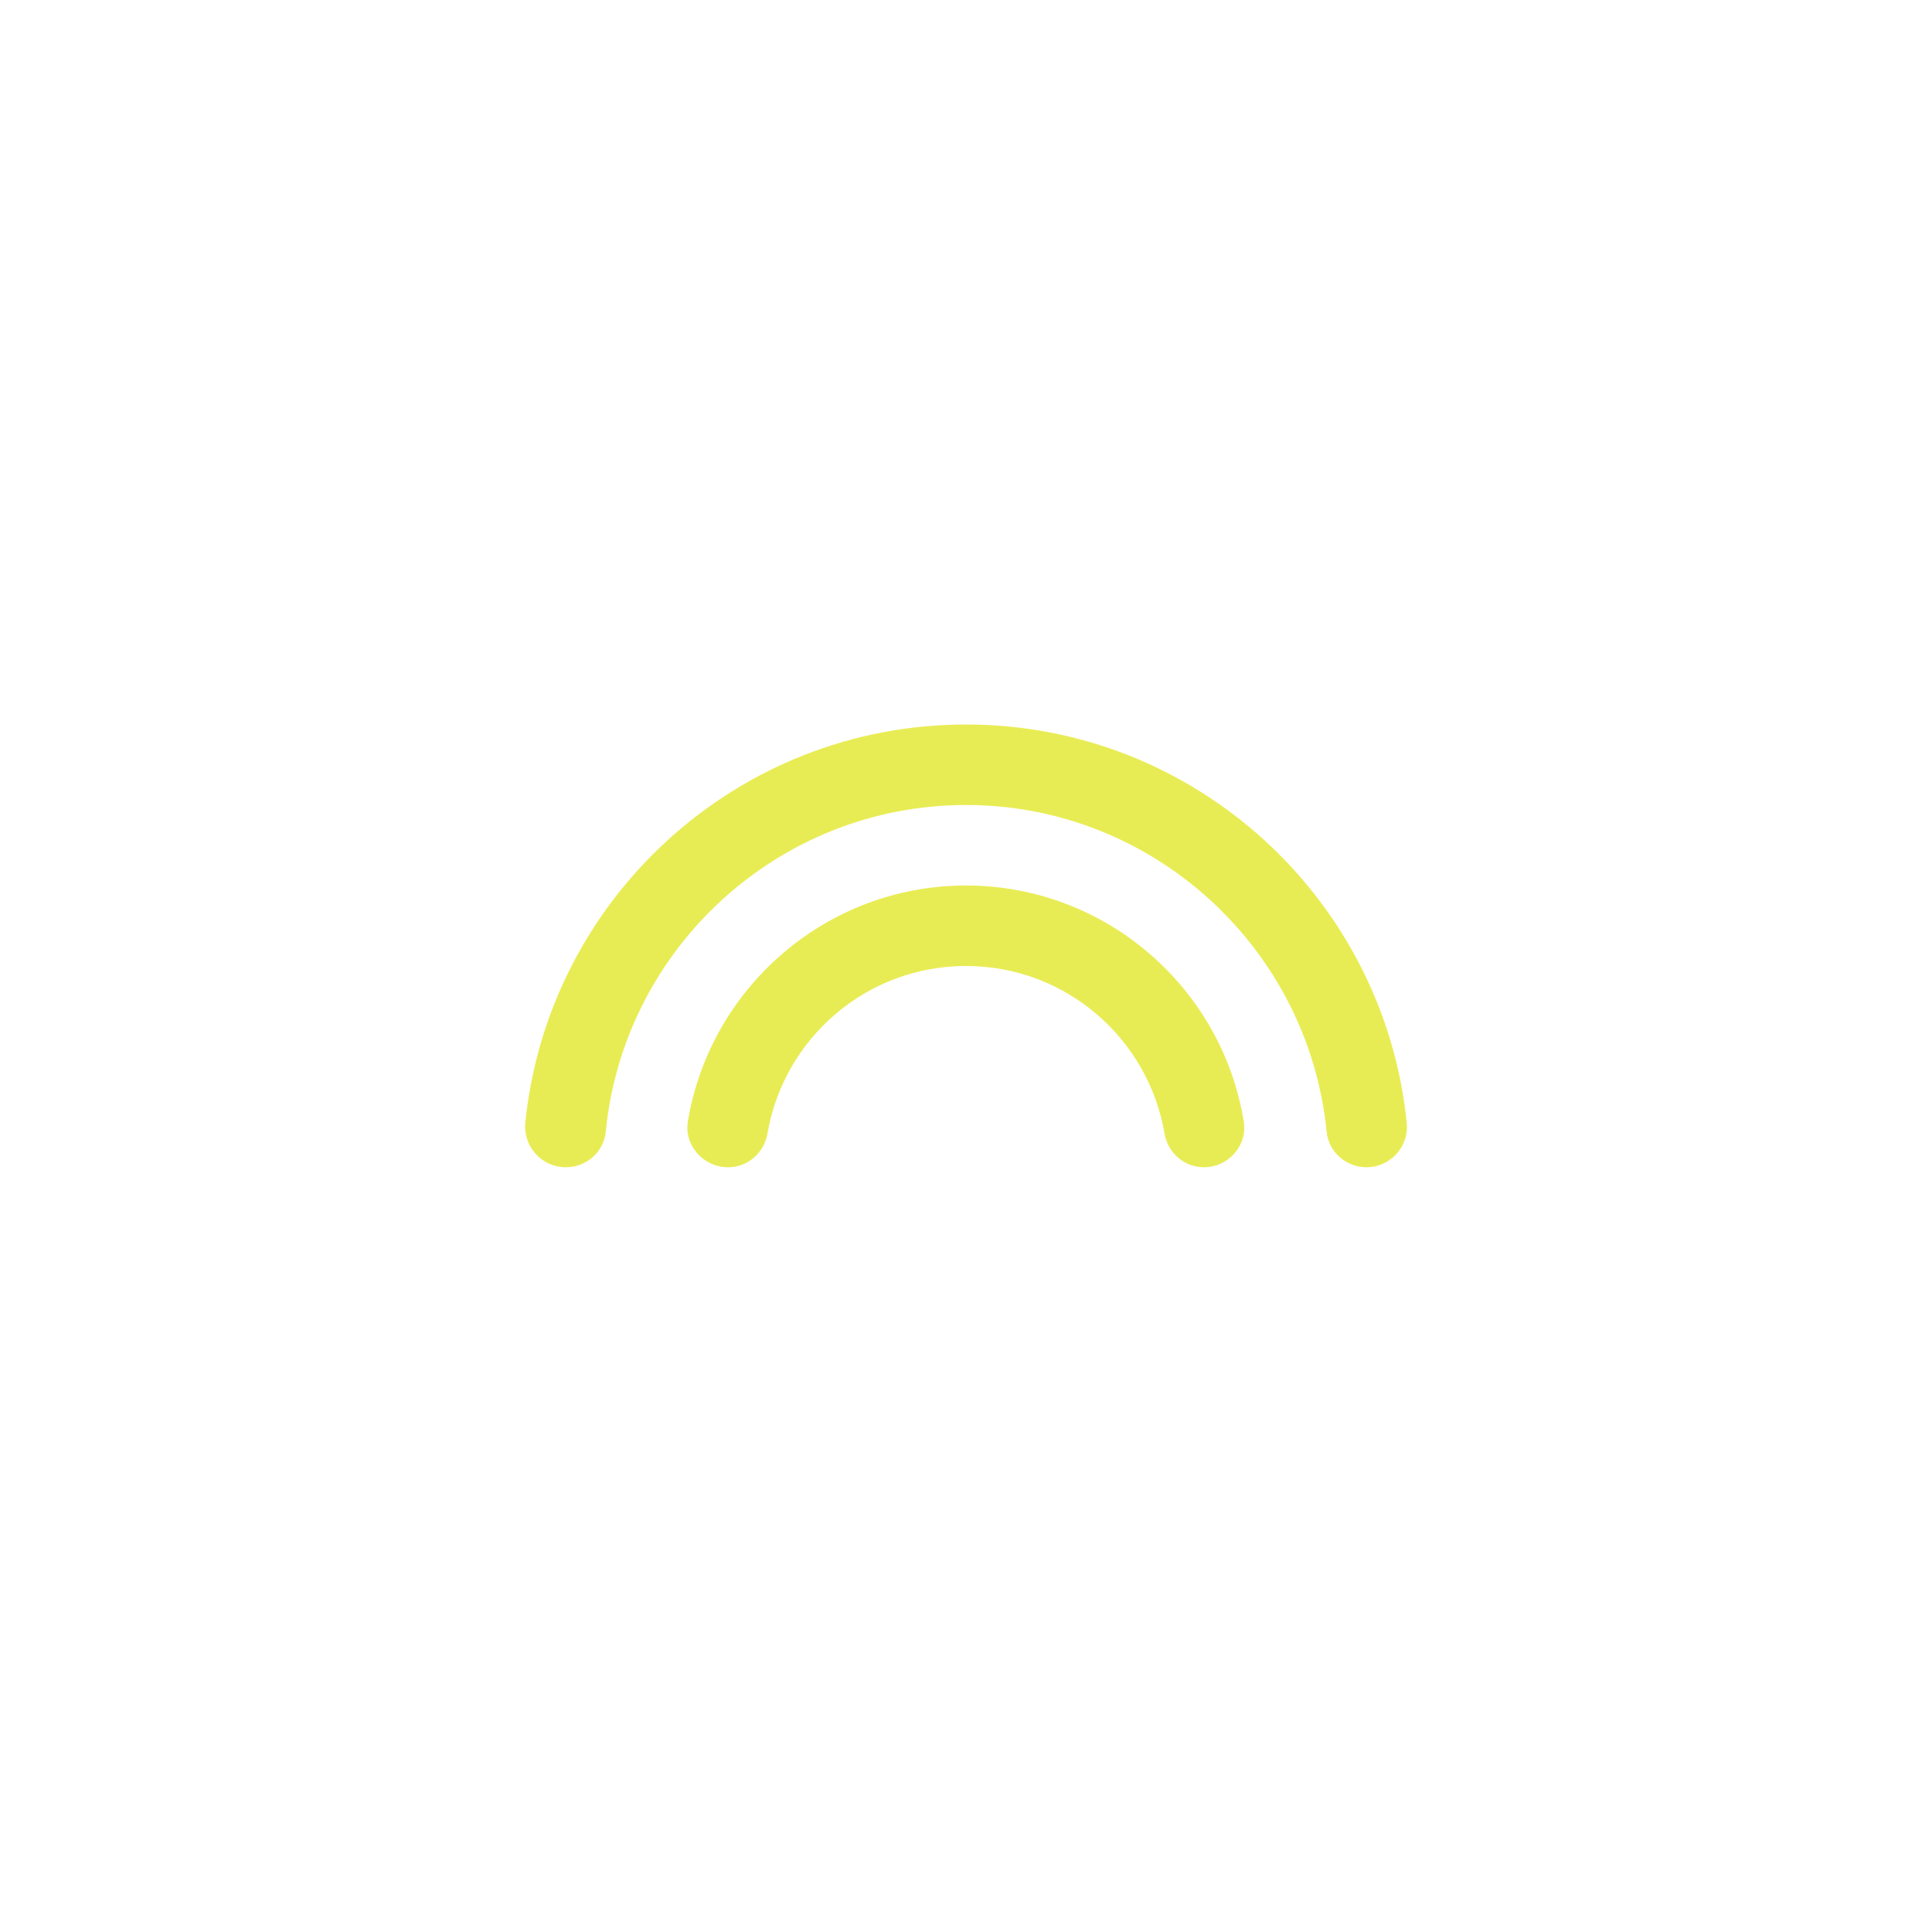 <svg width="48" height="48" viewBox="0 0 48 48" fill="none" xmlns="http://www.w3.org/2000/svg">
<g clip-path="url(#clip0_46_9959)">
<path d="M24 22C20.53 22 17.64 24.54 17.09 27.86C16.99 28.46 17.48 29 18.09 29C18.58 29 18.99 28.64 19.07 28.15C19.48 25.79 21.53 24 24 24C26.47 24 28.52 25.79 28.93 28.15C29.01 28.64 29.42 29 29.91 29C30.52 29 31 28.46 30.9 27.86C30.36 24.54 27.47 22 24 22ZM24 18C18.3 18 13.61 22.34 13.05 27.9C13 28.49 13.46 29 14.06 29C14.57 29 15 28.62 15.05 28.12C15.49 23.57 19.34 20 24 20C28.66 20 32.51 23.57 32.96 28.12C33.01 28.62 33.44 29 33.95 29C34.54 29 35.01 28.49 34.95 27.9C34.39 22.34 29.7 18 24 18Z" fill="#E8EC54"/>
</g>
<defs>
<clipPath id="clip0_46_9959">
<rect width="24" height="24" fill="white" transform="translate(12 12)"/>
</clipPath>
</defs>
</svg>
